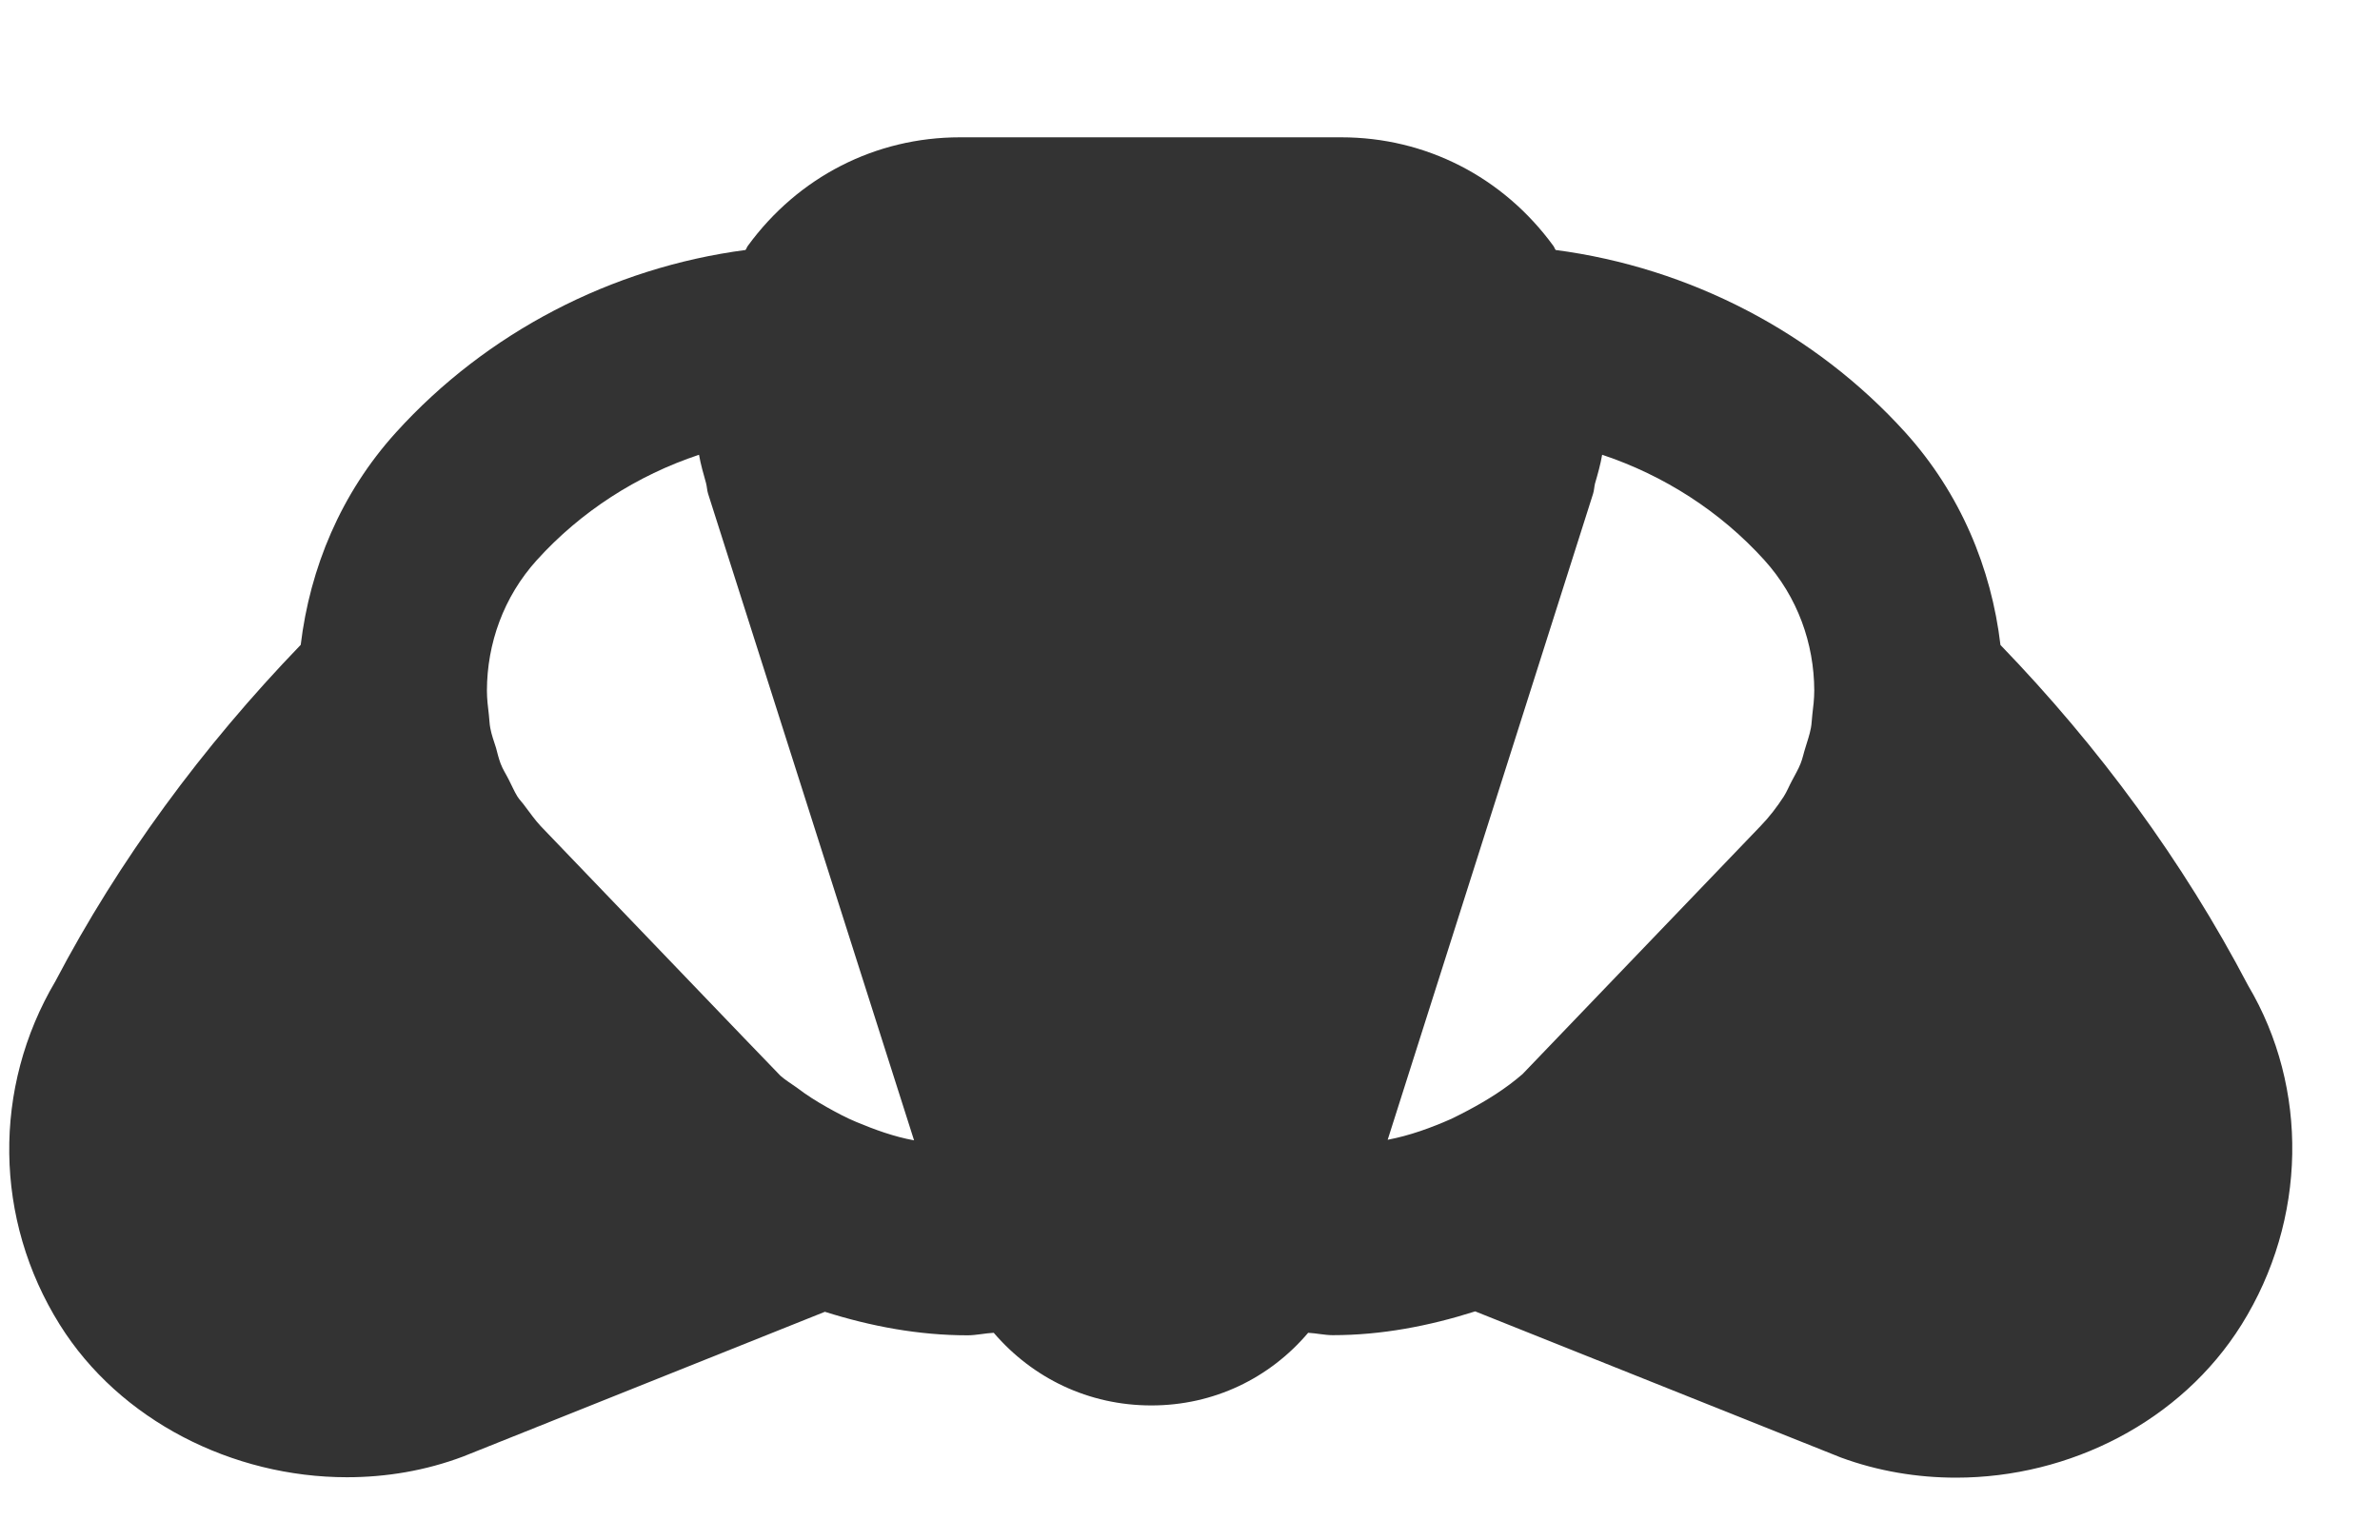 <svg width="17" height="11" viewBox="0 0 17 11" fill="none" xmlns="http://www.w3.org/2000/svg">
    <path d="M16.058 7.041C15.592 6.152 14.993 5.337 14.289 4.608C14.224 4.059 14.003 3.525 13.609 3.089C12.963 2.375 12.068 1.912 11.112 1.786C11.105 1.777 11.102 1.765 11.095 1.756C10.735 1.263 10.183 0.981 9.58 0.981H6.857C6.254 0.981 5.702 1.263 5.342 1.756C5.335 1.765 5.332 1.777 5.325 1.786C4.369 1.912 3.475 2.375 2.828 3.09C2.434 3.525 2.214 4.059 2.148 4.607C1.444 5.337 0.847 6.15 0.396 7.01C-0.055 7.772 -0.043 8.713 0.427 9.464C0.855 10.149 1.662 10.554 2.478 10.554C2.759 10.554 3.04 10.507 3.308 10.406L5.892 9.372C6.221 9.476 6.562 9.54 6.911 9.54C6.973 9.54 7.036 9.525 7.098 9.522C7.376 9.846 7.775 10.041 8.224 10.041C8.671 10.041 9.069 9.846 9.344 9.522C9.402 9.525 9.462 9.539 9.52 9.539C9.867 9.539 10.207 9.474 10.537 9.369L13.149 10.413C13.415 10.511 13.695 10.557 13.972 10.557C14.784 10.557 15.579 10.155 16.011 9.464C16.48 8.713 16.492 7.772 16.058 7.041ZM6.117 8.016C6.044 7.986 5.976 7.949 5.908 7.911C5.833 7.869 5.76 7.823 5.691 7.77C5.652 7.742 5.61 7.717 5.574 7.685L5.309 7.41L3.862 5.902C3.821 5.858 3.788 5.81 3.752 5.763C3.735 5.738 3.712 5.716 3.696 5.691C3.672 5.652 3.655 5.61 3.634 5.57C3.615 5.532 3.591 5.496 3.576 5.456C3.562 5.419 3.553 5.381 3.543 5.343C3.528 5.296 3.511 5.25 3.502 5.201C3.496 5.171 3.496 5.14 3.492 5.108C3.485 5.051 3.478 4.992 3.478 4.933C3.479 4.599 3.596 4.265 3.835 4.001C4.149 3.654 4.551 3.396 4.993 3.249C5.005 3.317 5.024 3.384 5.043 3.451C5.05 3.477 5.05 3.503 5.058 3.528L6.529 8.147C6.385 8.121 6.249 8.071 6.117 8.016ZM12.945 5.108C12.941 5.14 12.941 5.171 12.935 5.201C12.926 5.25 12.909 5.297 12.895 5.344C12.883 5.381 12.876 5.419 12.861 5.456C12.844 5.499 12.82 5.538 12.799 5.579C12.779 5.616 12.764 5.655 12.741 5.691C12.693 5.765 12.638 5.837 12.575 5.902L10.875 7.674C10.755 7.778 10.623 7.86 10.486 7.933C10.447 7.953 10.408 7.974 10.368 7.993C10.221 8.058 10.07 8.113 9.912 8.143L11.379 3.528C11.387 3.503 11.387 3.478 11.393 3.454C11.413 3.386 11.432 3.318 11.444 3.249C11.885 3.396 12.288 3.654 12.602 4.001C12.841 4.265 12.958 4.599 12.959 4.933C12.959 4.992 12.952 5.051 12.945 5.108Z" fill="#333333" />
  </svg>